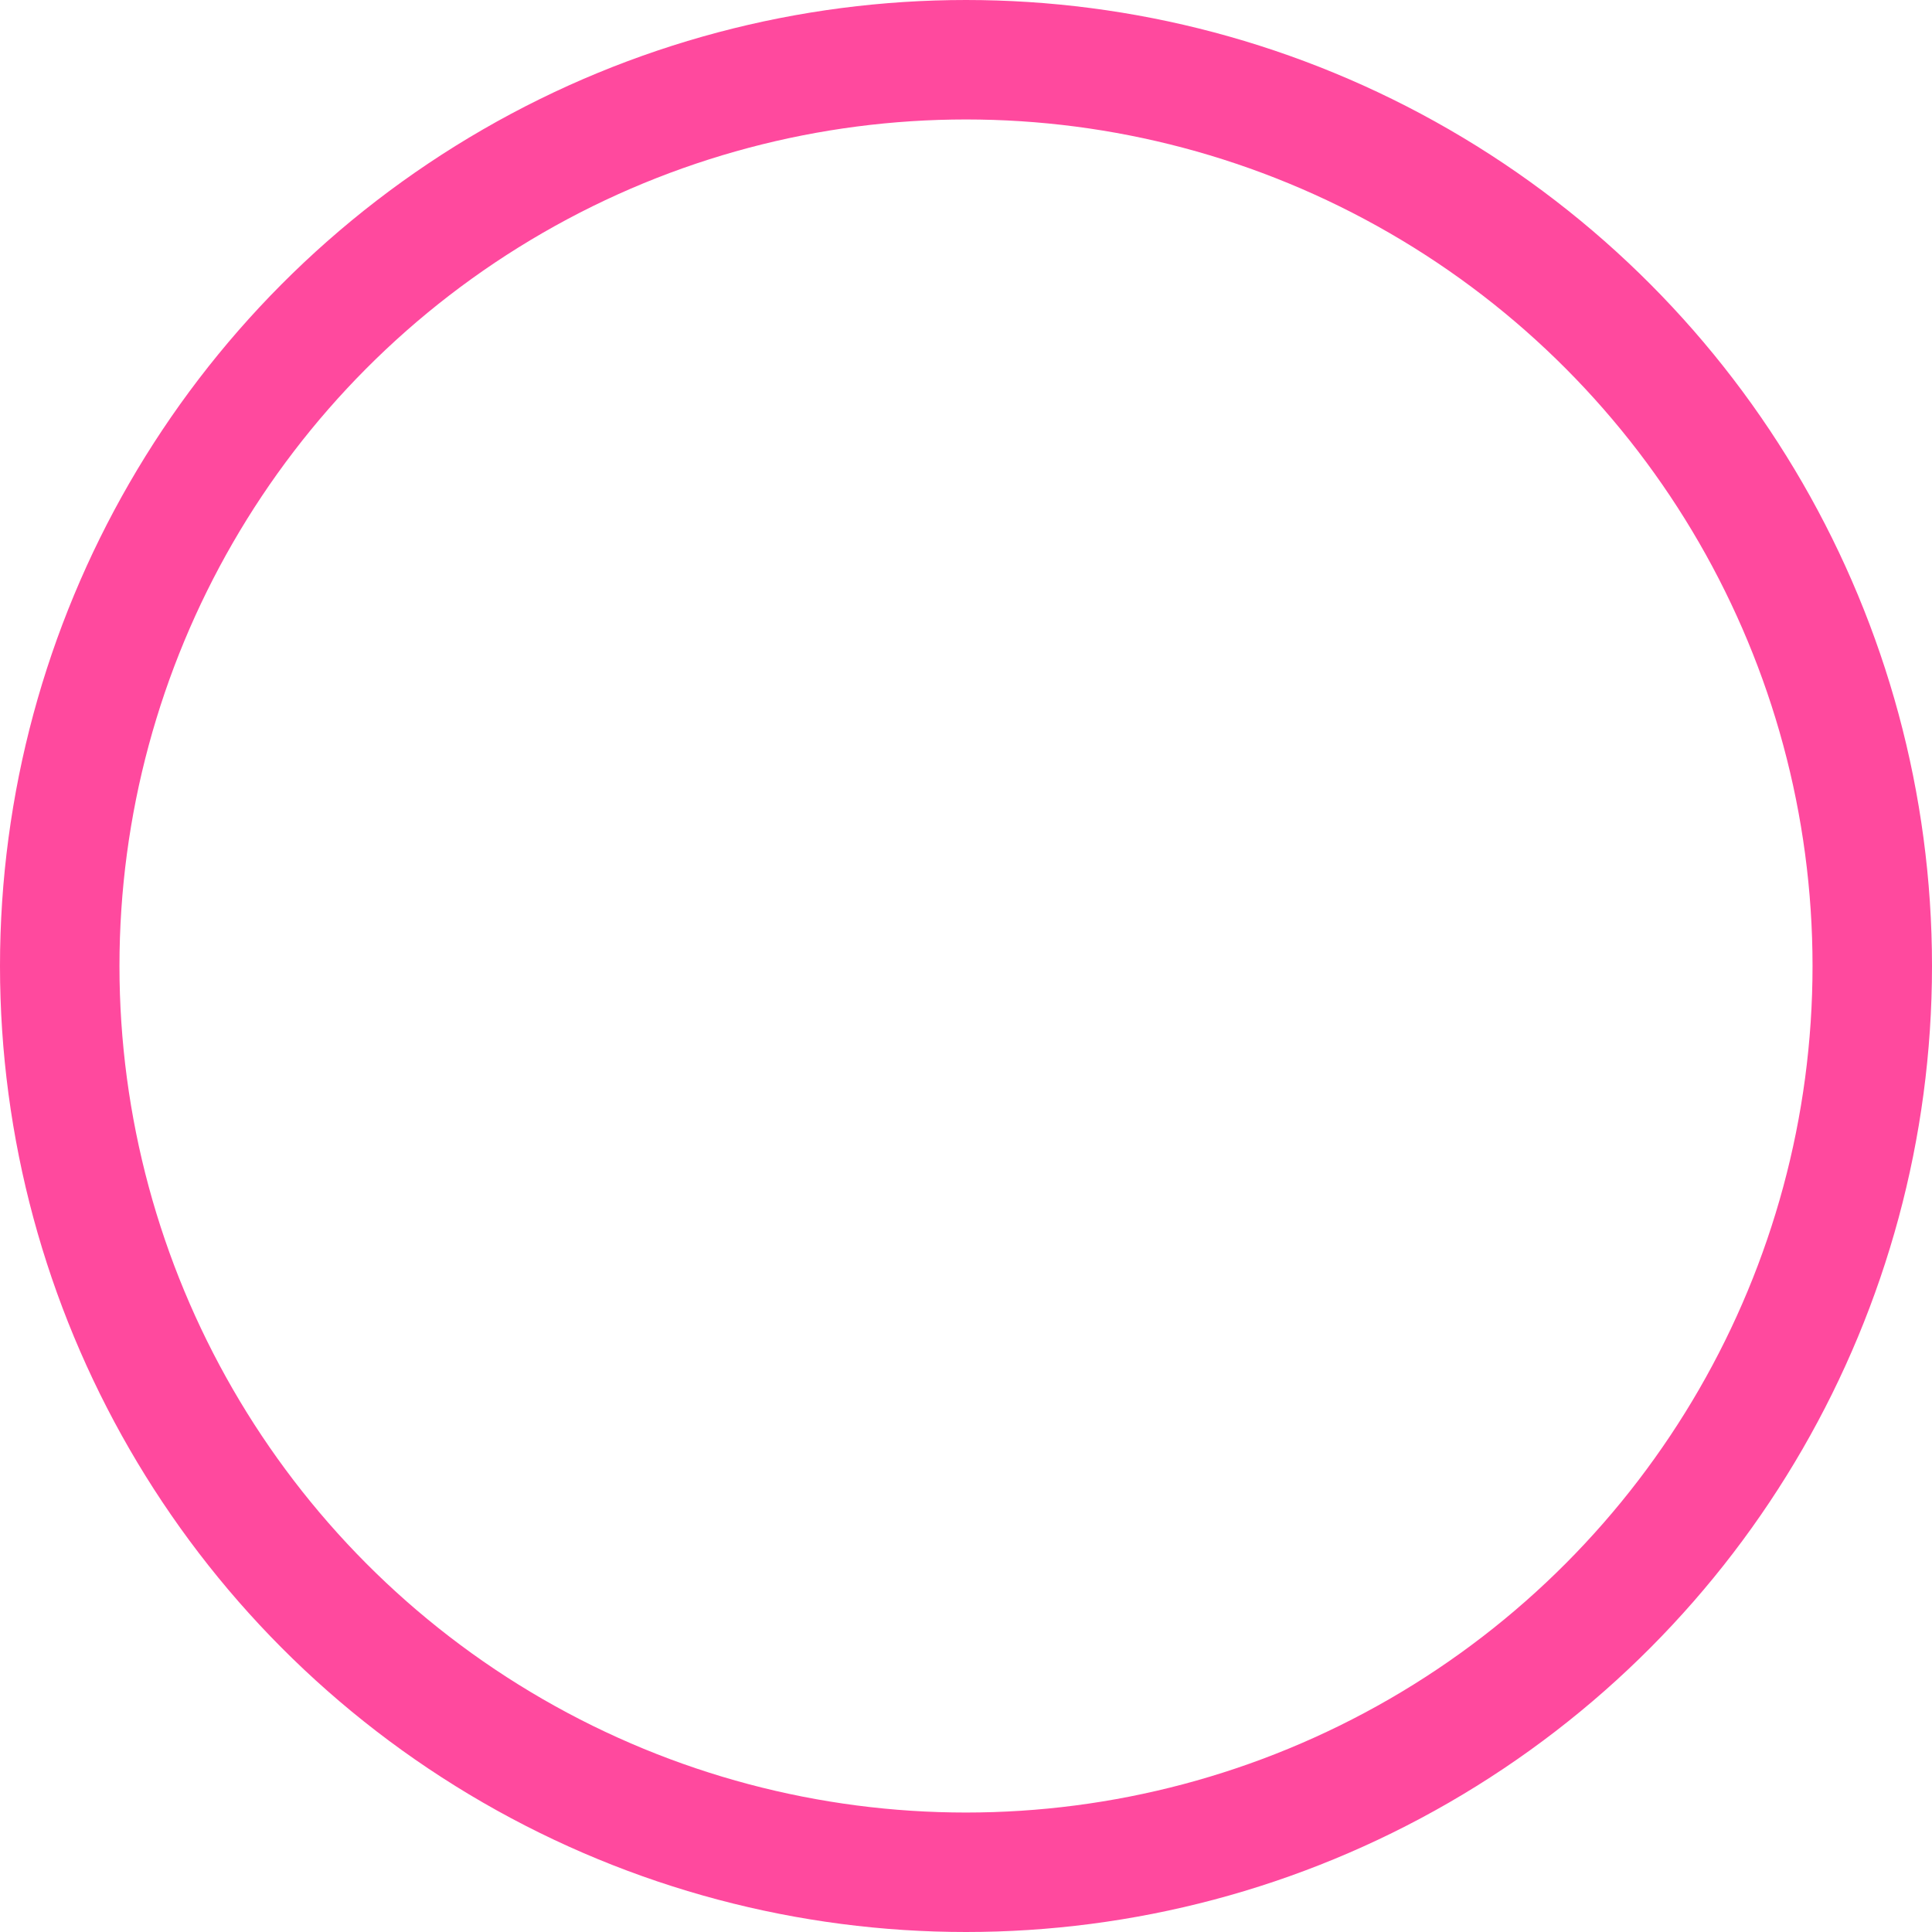 <?xml version="1.0" encoding="UTF-8"?><svg id="Layer_2" xmlns="http://www.w3.org/2000/svg" viewBox="0 0 80.86 80.86"><defs><style>.cls-1{fill:none;stroke:#ff499e;stroke-miterlimit:10;stroke-width:5px;}</style></defs><g id="Layer_1-2"><circle class="cls-1" cx="40.43" cy="40.43" r="37.93"/></g></svg>